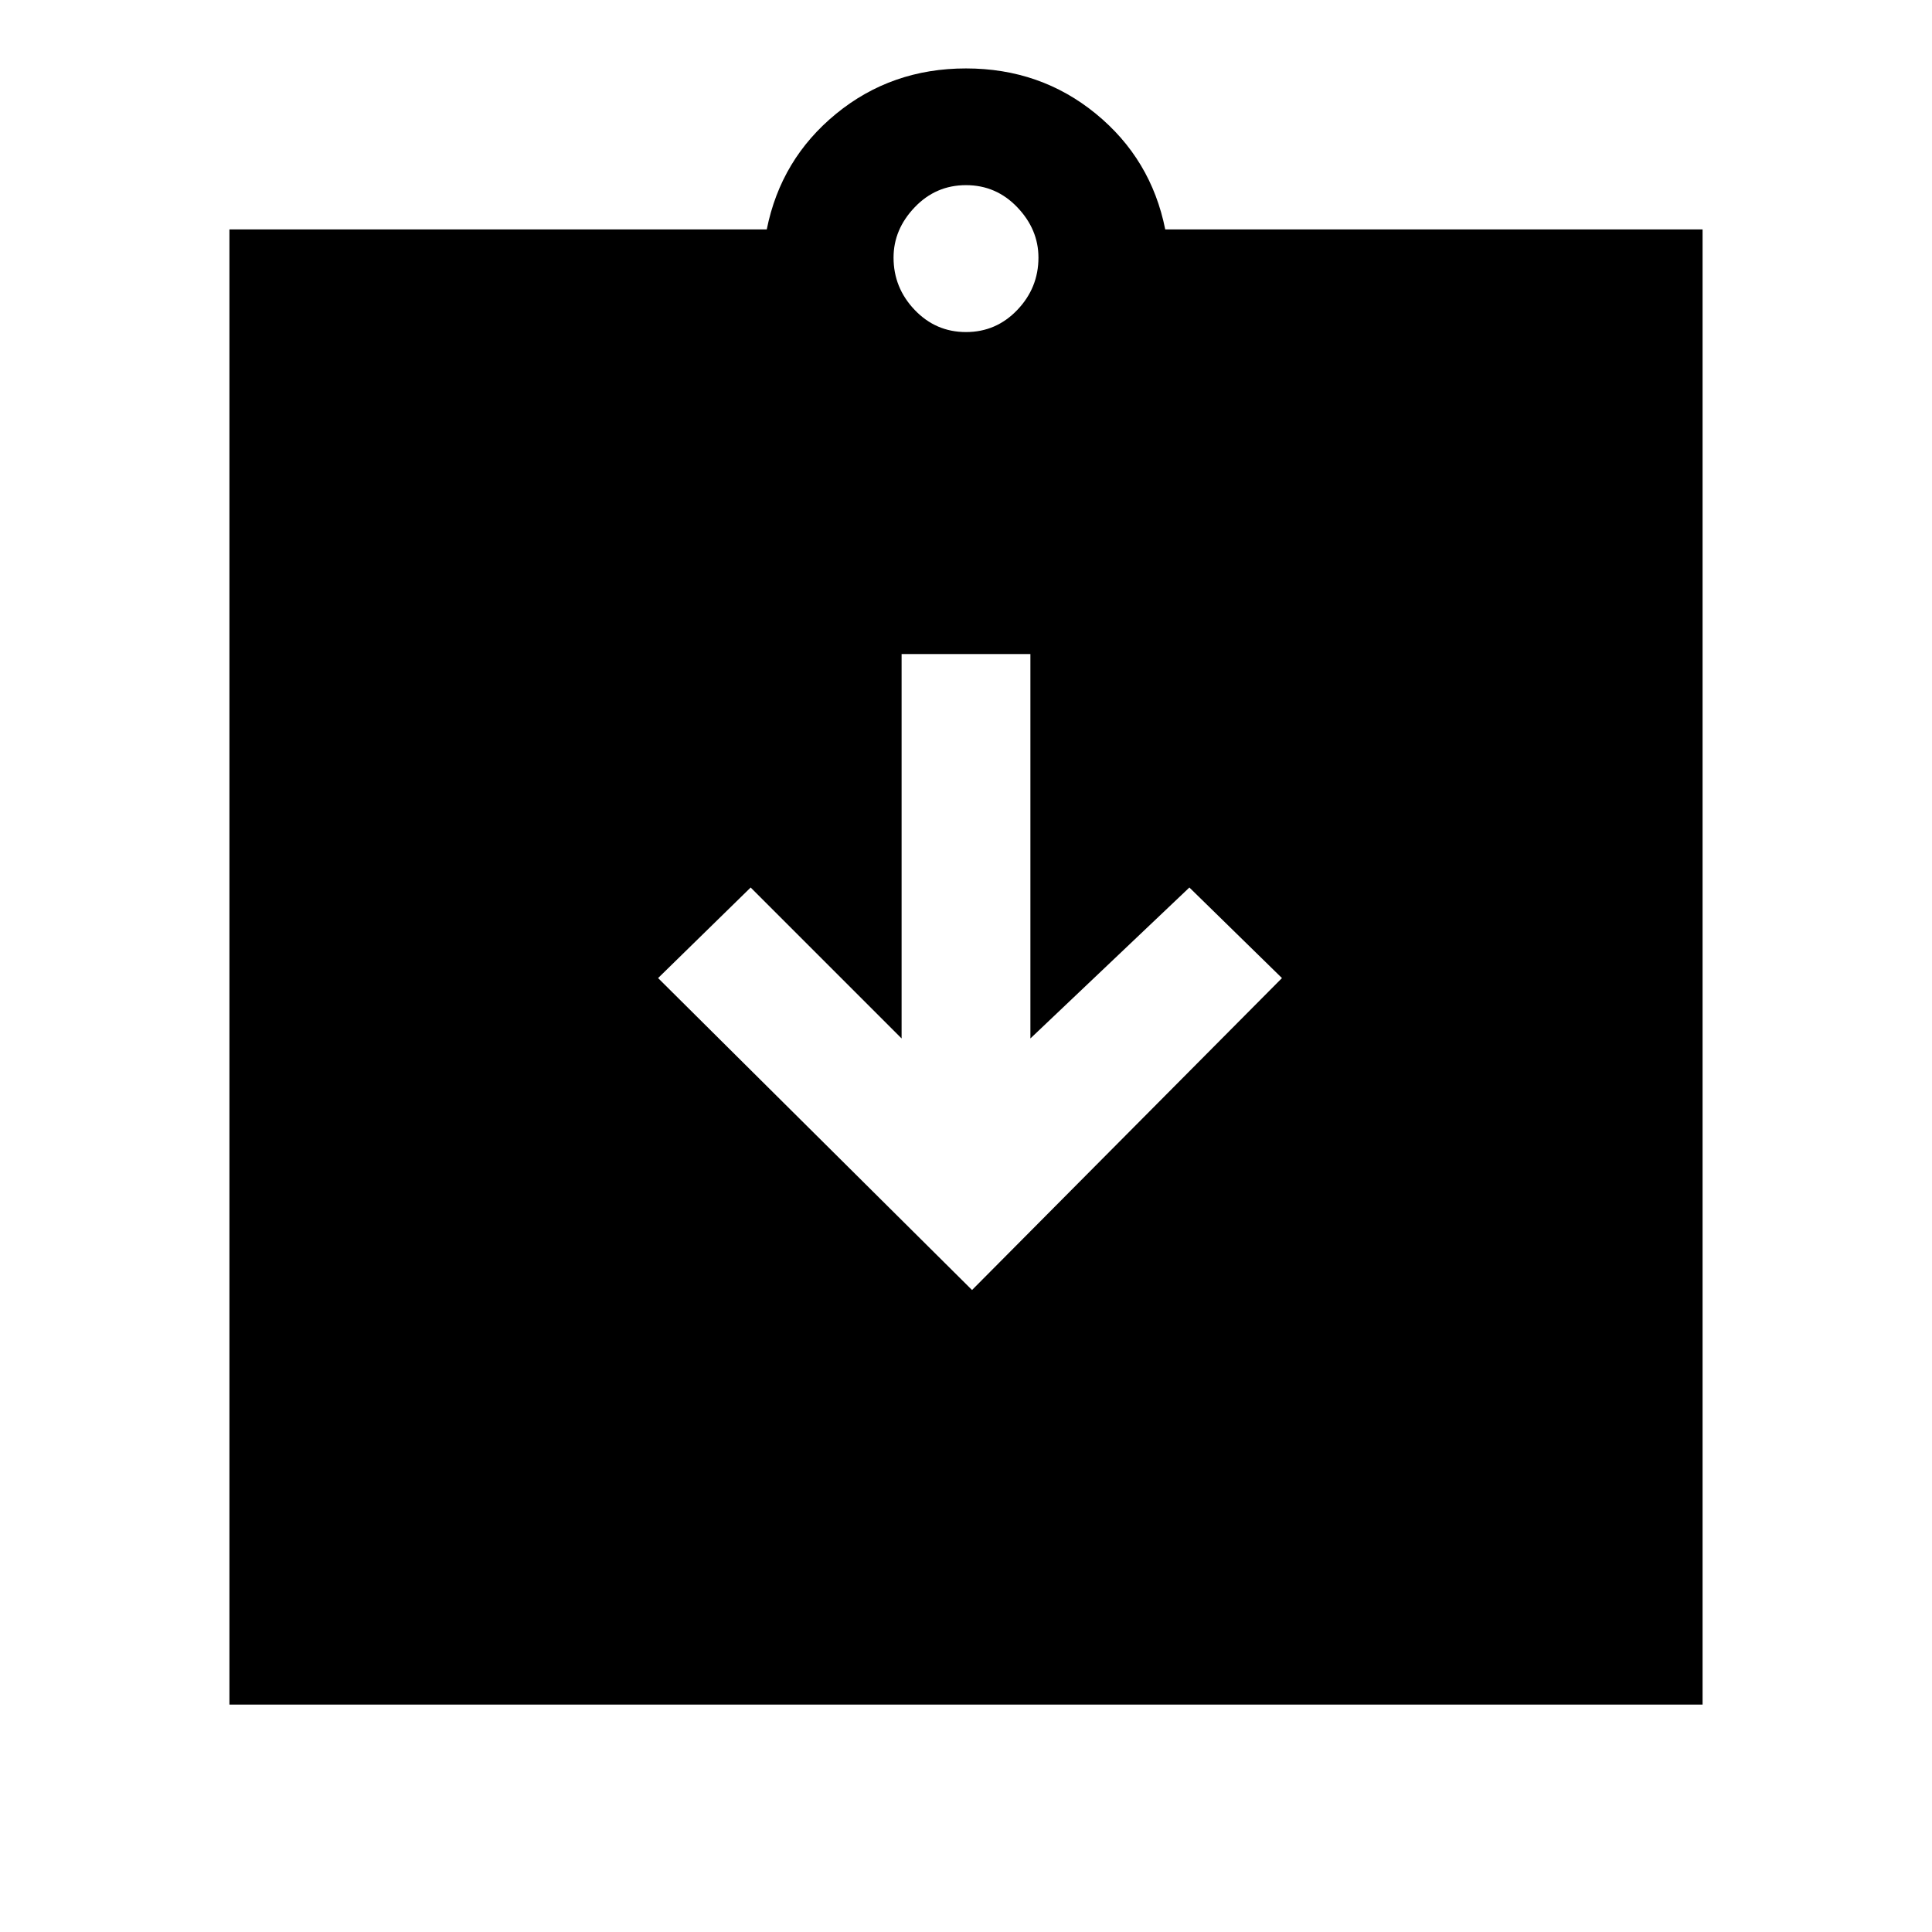 <svg xmlns="http://www.w3.org/2000/svg" width="48" height="48" viewBox="0 0 48 48"><path d="m24.15 32.05 7.7-7.75-2.3-2.25-3.95 3.75v-9.55h-3.2v9.55l-3.75-3.75-2.3 2.25ZM5.7 42.35V5.7h13.35q.35-1.75 1.725-2.875T24 1.7q1.85 0 3.225 1.125T28.95 5.7H42.3v36.65ZM24 8.25q.75 0 1.275-.55.525-.55.525-1.3 0-.7-.525-1.25T24 4.6q-.75 0-1.275.55-.525.55-.525 1.25 0 .75.525 1.3T24 8.25Z"/></svg>
